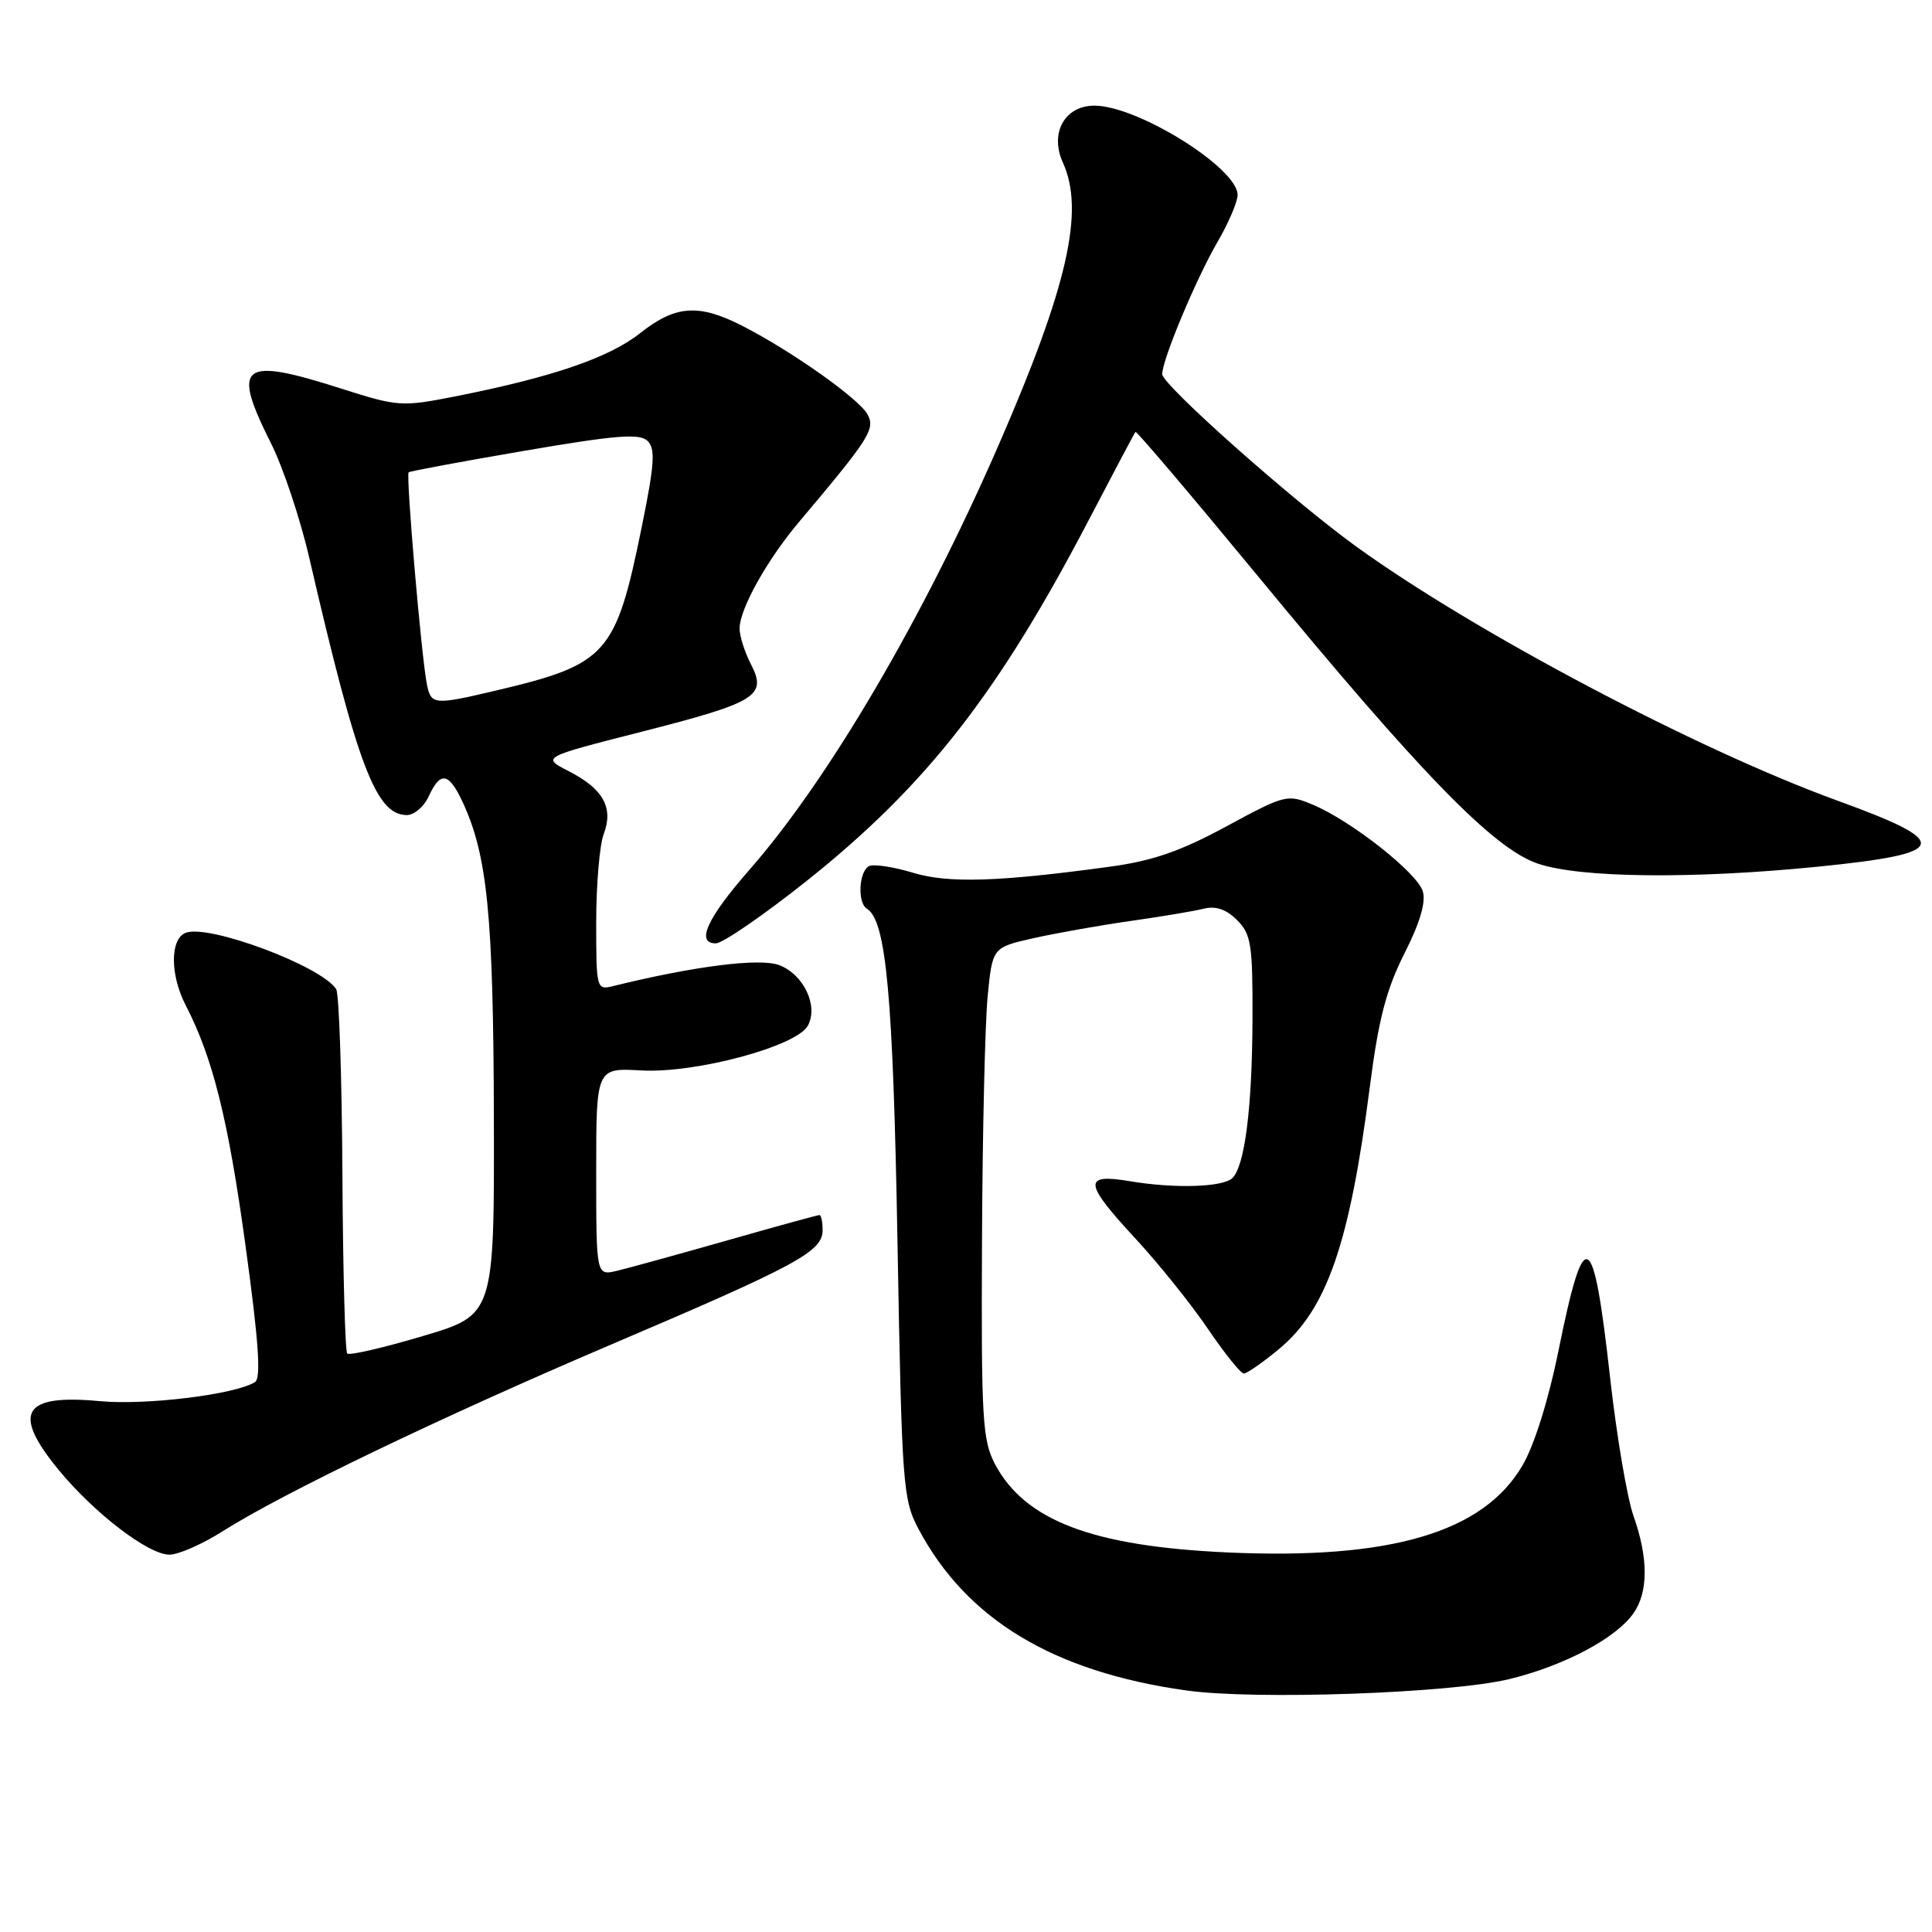 <?xml version="1.0" encoding="UTF-8" standalone="no"?>
<!DOCTYPE svg PUBLIC "-//W3C//DTD SVG 1.1//EN" "http://www.w3.org/Graphics/SVG/1.1/DTD/svg11.dtd" >
<svg xmlns="http://www.w3.org/2000/svg" xmlns:xlink="http://www.w3.org/1999/xlink" version="1.1" viewBox="0 0 256 256">
 <g >
 <path fill="currentColor"
d=" M 199.99 222.49 C 207.26 220.72 214.13 217.08 216.45 213.76 C 218.42 210.95 218.42 206.44 216.45 200.88 C 215.60 198.47 214.20 190.20 213.34 182.50 C 211.12 162.61 209.95 161.99 206.53 178.86 C 205.19 185.49 203.30 191.52 201.73 194.19 C 196.52 203.09 184.20 206.70 162.50 205.70 C 144.72 204.87 135.82 201.48 131.85 194.02 C 130.18 190.86 130.01 188.05 130.12 164.52 C 130.18 150.21 130.52 135.58 130.87 132.02 C 131.50 125.54 131.50 125.54 137.00 124.30 C 140.03 123.63 145.80 122.60 149.83 122.03 C 153.86 121.46 158.21 120.73 159.49 120.41 C 161.09 120.01 162.48 120.48 163.91 121.91 C 165.79 123.79 166.00 125.14 165.96 135.25 C 165.91 146.82 164.94 154.46 163.31 156.09 C 162.09 157.31 155.68 157.52 149.75 156.52 C 143.45 155.47 143.57 156.68 150.51 164.18 C 153.53 167.45 157.83 172.80 160.04 176.06 C 162.26 179.33 164.41 182.00 164.81 182.00 C 165.21 182.00 167.28 180.57 169.41 178.81 C 175.81 173.54 178.83 164.84 181.51 144.00 C 182.66 135.07 183.68 131.12 186.09 126.35 C 188.17 122.24 188.97 119.50 188.52 118.08 C 187.74 115.61 179.02 108.75 173.96 106.63 C 170.59 105.21 170.30 105.28 162.50 109.50 C 156.41 112.80 152.71 114.08 147.00 114.85 C 132.29 116.86 125.65 117.06 121.00 115.65 C 118.53 114.90 115.94 114.49 115.25 114.73 C 113.83 115.23 113.54 119.60 114.88 120.42 C 117.43 122.00 118.34 131.91 118.92 164.50 C 119.50 196.94 119.63 198.69 121.72 202.62 C 128.08 214.58 139.57 221.52 157.16 223.99 C 166.30 225.28 192.25 224.37 199.99 222.49 Z  M 29.42 202.95 C 37.48 197.84 58.37 187.80 81.00 178.15 C 105.64 167.65 109.00 165.84 109.00 163.01 C 109.00 161.91 108.81 161.00 108.58 161.00 C 108.35 161.00 102.84 162.51 96.33 164.37 C 89.82 166.22 83.26 168.03 81.75 168.39 C 79.00 169.04 79.00 169.04 79.00 155.27 C 79.00 141.50 79.00 141.50 84.98 141.84 C 92.19 142.24 105.58 138.64 107.05 135.90 C 108.46 133.28 106.51 129.15 103.27 127.89 C 100.72 126.91 92.04 128.00 81.25 130.66 C 79.04 131.21 79.00 131.05 79.00 122.17 C 79.00 117.20 79.45 111.95 80.00 110.50 C 81.32 107.02 79.93 104.52 75.35 102.18 C 71.76 100.34 71.76 100.34 85.02 96.96 C 100.29 93.06 101.68 92.21 99.49 87.99 C 98.67 86.40 98.00 84.28 98.00 83.28 C 98.00 80.71 101.61 74.23 105.86 69.18 C 115.25 58.04 116.00 56.86 114.95 54.91 C 113.84 52.84 104.81 46.46 98.29 43.14 C 92.54 40.22 89.49 40.45 84.80 44.16 C 80.70 47.41 73.10 50.00 60.24 52.54 C 53.23 53.92 52.71 53.88 45.24 51.50 C 31.92 47.24 30.64 48.24 35.90 58.72 C 37.50 61.90 39.80 68.78 41.00 74.00 C 47.37 101.54 49.83 108.00 53.91 108.00 C 54.88 108.00 56.19 106.88 56.82 105.50 C 58.34 102.16 59.47 102.35 61.29 106.25 C 64.58 113.32 65.37 121.24 65.44 147.86 C 65.50 174.23 65.50 174.23 56.01 177.04 C 50.80 178.59 46.30 179.63 46.01 179.35 C 45.73 179.06 45.44 168.34 45.37 155.52 C 45.30 142.70 44.93 131.70 44.55 131.08 C 42.68 128.05 27.68 122.42 24.61 123.60 C 22.52 124.40 22.52 129.17 24.61 133.21 C 28.20 140.16 30.24 148.35 32.52 164.97 C 34.28 177.78 34.62 182.62 33.78 183.14 C 31.11 184.79 19.35 186.23 13.22 185.66 C 3.03 184.70 1.54 187.16 7.72 194.71 C 12.45 200.48 19.65 206.00 22.45 206.00 C 23.64 206.00 26.77 204.63 29.42 202.95 Z  M 107.01 116.63 C 122.83 104.00 132.36 91.77 144.48 68.50 C 147.64 62.45 150.32 57.38 150.46 57.23 C 150.59 57.08 157.85 65.63 166.59 76.23 C 188.31 102.59 197.90 112.44 203.76 114.43 C 209.34 116.34 224.30 116.50 240.89 114.84 C 258.39 113.08 258.82 111.66 243.50 106.10 C 224.91 99.35 195.33 83.73 179.64 72.37 C 171.16 66.23 154.00 50.98 154.00 49.58 C 154.00 47.66 158.50 36.91 161.36 32.00 C 162.80 29.52 163.98 26.75 163.99 25.84 C 164.01 22.28 150.75 14.00 145.01 14.00 C 141.07 14.00 139.06 17.64 140.84 21.55 C 143.75 27.93 141.47 37.97 132.33 58.95 C 122.35 81.88 109.77 103.32 99.28 115.28 C 93.69 121.66 92.17 125.00 94.85 125.00 C 95.76 125.00 101.23 121.23 107.01 116.63 Z  M 56.58 90.75 C 55.85 87.21 53.76 62.90 54.15 62.58 C 54.34 62.43 61.25 61.14 69.50 59.73 C 81.58 57.66 84.75 57.40 85.80 58.42 C 86.87 59.45 86.73 61.50 85.03 69.85 C 81.58 86.78 80.47 88.03 65.63 91.52 C 57.57 93.43 57.12 93.39 56.58 90.75 Z "/>
</g>
</svg>